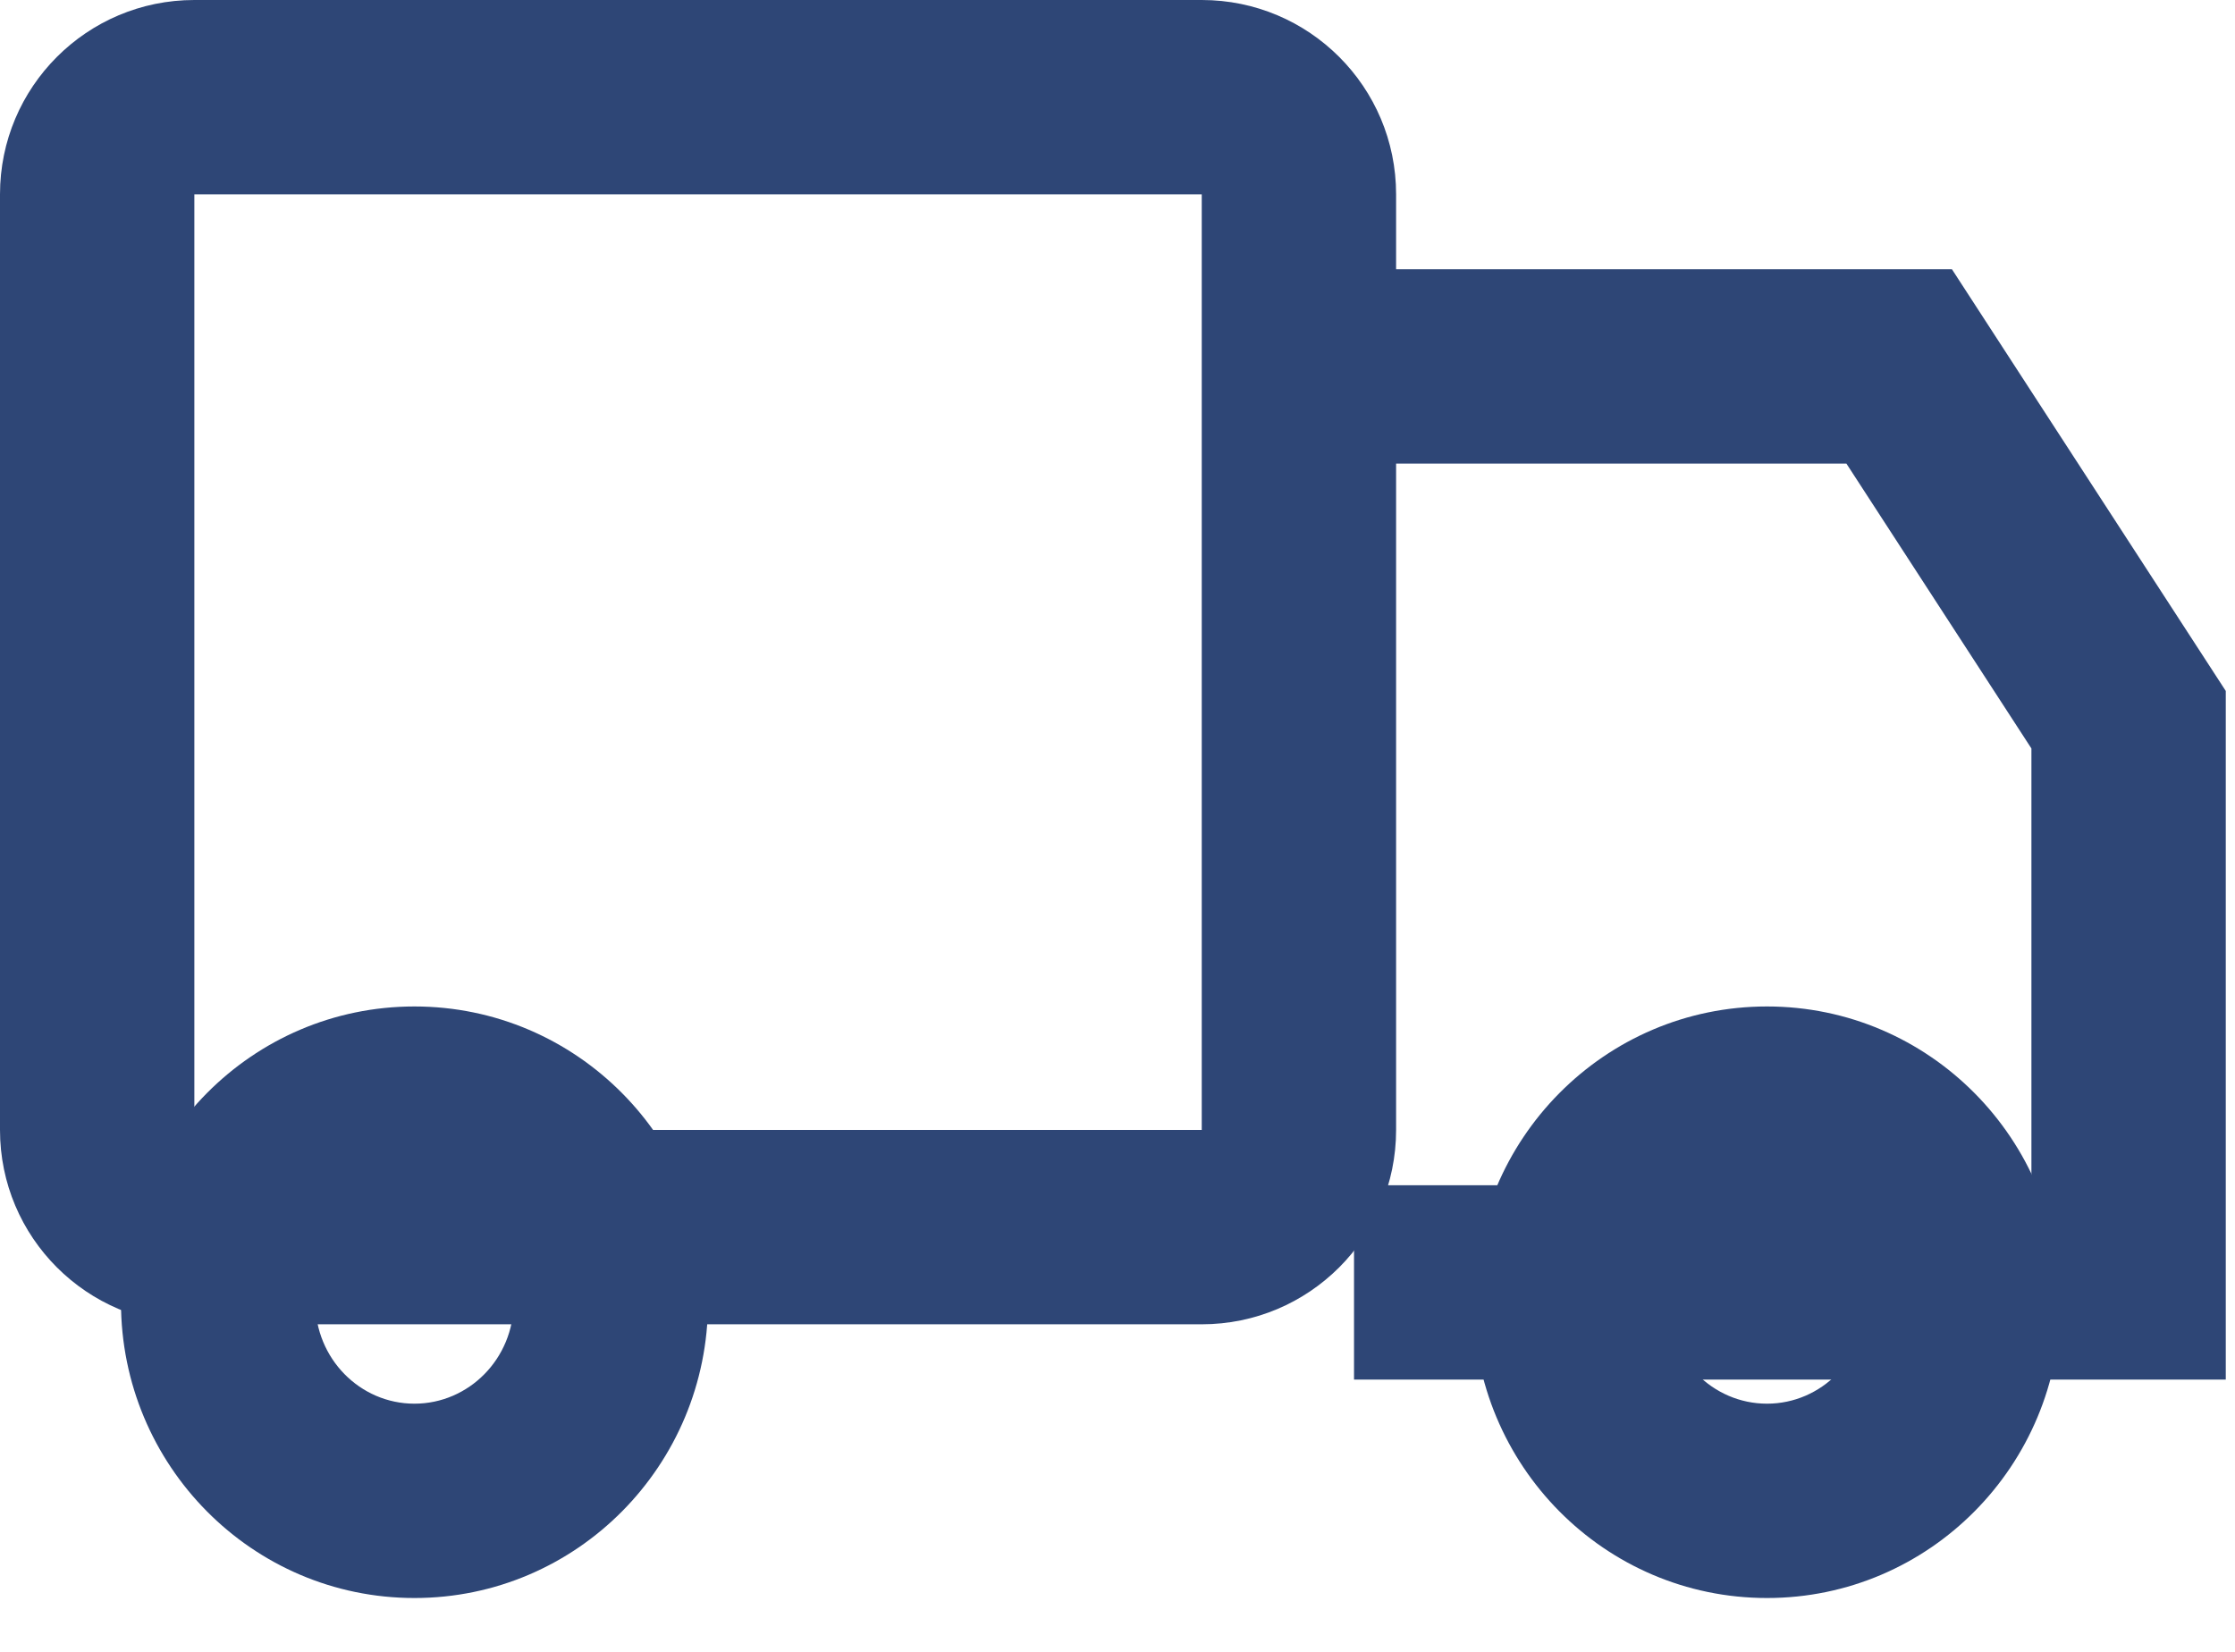<?xml version="1.0" encoding="UTF-8"?>
<svg width="23px" height="17px" viewBox="0 0 23 17" version="1.1" xmlns="http://www.w3.org/2000/svg" xmlns:xlink="http://www.w3.org/1999/xlink">
    <!-- Generator: sketchtool 51.3 (57544) - http://www.bohemiancoding.com/sketch -->
    <title>DC68FE60-C6C0-4848-A83F-B2EDA4E70BE1</title>
    <desc>Created with sketchtool.</desc>
    <defs></defs>
    <g id="style-guide" stroke="none" stroke-width="1" fill="none" fill-rule="evenodd">
        <g id="icons" transform="translate(-323, -33)" fill="#2E4676" fill-rule="nonzero">
            <g id="ico_shipping" transform="translate(323, 33)">
                <polygon id="Path-8" points="19.001 4.771 13.934 4.771 13.934 2.771 20.087 2.771 22.905 7.111 22.905 14.198 13.934 14.198 13.934 12.198 20.905 12.198 20.905 7.703"></polygon>
                <path d="M2,2 L2,11.629 L12.367,11.629 L12.367,2 L2,2 Z M2,0 L12.367,0 C13.472,7.78148667e-16 14.367,0.895 14.367,2 L14.367,11.629 C14.367,12.734 13.472,13.629 12.367,13.629 L2,13.629 C0.895,13.629 -9.74952274e-16,12.734 -1.11022302e-15,11.629 L-2.22044605e-16,2 C-3.57315355e-16,0.895 0.895,2.02906125e-16 2,0 Z" id="Rectangle-5"></path>
                <path d="M4.265,16.446 C2.595,16.446 1.245,15.081 1.245,13.402 C1.245,11.723 2.595,10.358 4.265,10.358 C5.936,10.358 7.286,11.723 7.286,13.402 C7.286,15.081 5.936,16.446 4.265,16.446 Z M4.265,14.446 C4.826,14.446 5.286,13.981 5.286,13.402 C5.286,12.823 4.826,12.358 4.265,12.358 C3.704,12.358 3.245,12.823 3.245,13.402 C3.245,13.981 3.704,14.446 4.265,14.446 Z" id="Oval-2"></path>
                <path d="M18.184,16.446 C16.513,16.446 15.163,15.081 15.163,13.402 C15.163,11.723 16.513,10.358 18.184,10.358 C19.854,10.358 21.204,11.723 21.204,13.402 C21.204,15.081 19.854,16.446 18.184,16.446 Z M18.184,14.446 C18.745,14.446 19.204,13.981 19.204,13.402 C19.204,12.823 18.745,12.358 18.184,12.358 C17.623,12.358 17.163,12.823 17.163,13.402 C17.163,13.981 17.623,14.446 18.184,14.446 Z" id="Oval-2"></path>
            </g>
        </g>
    </g>
</svg>